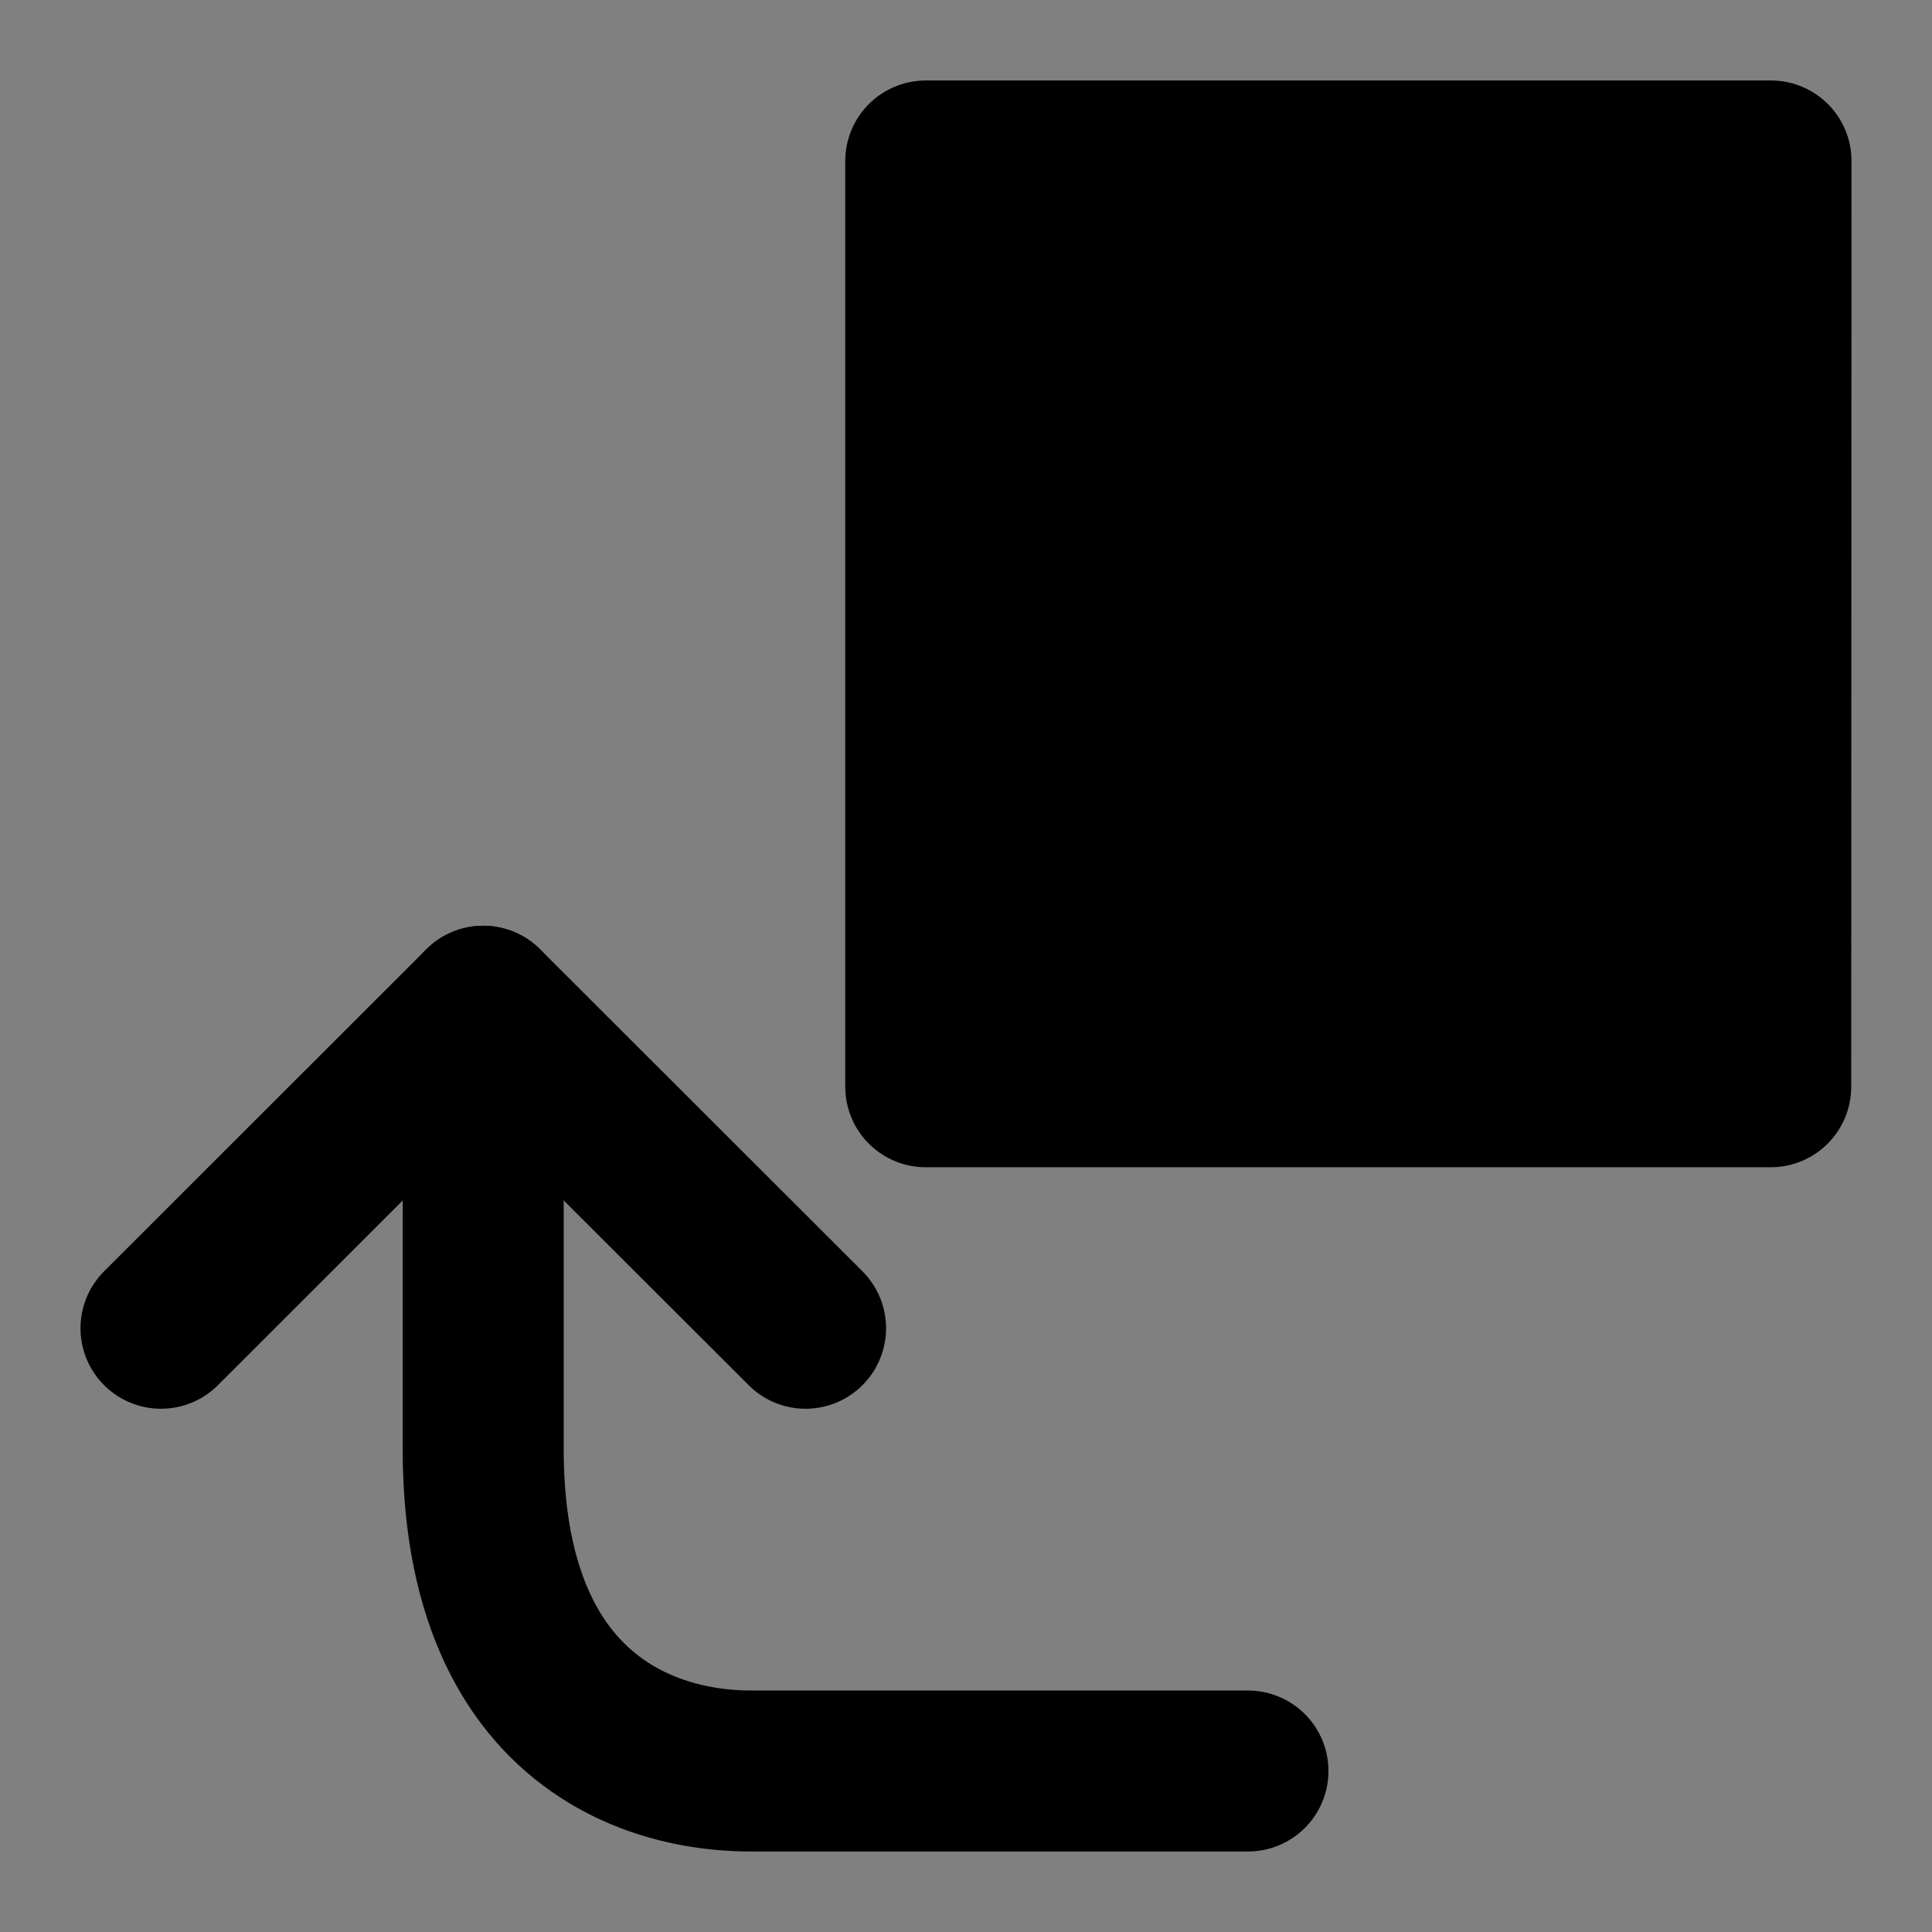 <svg viewBox="0 0 48 48" fill="none" xmlns="http://www.w3.org/2000/svg"><rect x="0" y="0" width="48" height="48" fill="#808080" stroke="none"/><rect fill="white" fill-opacity="0.01"/><path fill-rule="evenodd" clip-rule="evenodd" d="M23 4V27H43.993L44 4H23Z" fill="currentColor" stroke="currentColor" stroke-width="4" stroke-linecap="round" stroke-linejoin="round"/><path d="M31.005 44C24.675 44 20.559 44 18.658 44C16.956 44 14.916 43.432 13.547 41.613C12.623 40.383 12.005 38.583 12.005 36C12.005 31.73 12.005 28.063 12.005 25" stroke="black" stroke-width="4" stroke-linecap="round"/><path d="M4 33L12.005 25L20.014 33" stroke="black" stroke-width="4" stroke-linecap="round" stroke-linejoin="round"/><path d="M30 19H37" stroke="currentColor" stroke-width="4" stroke-linecap="round"/><path d="M30 12H37" stroke="currentColor" stroke-width="4" stroke-linecap="round"/></svg>